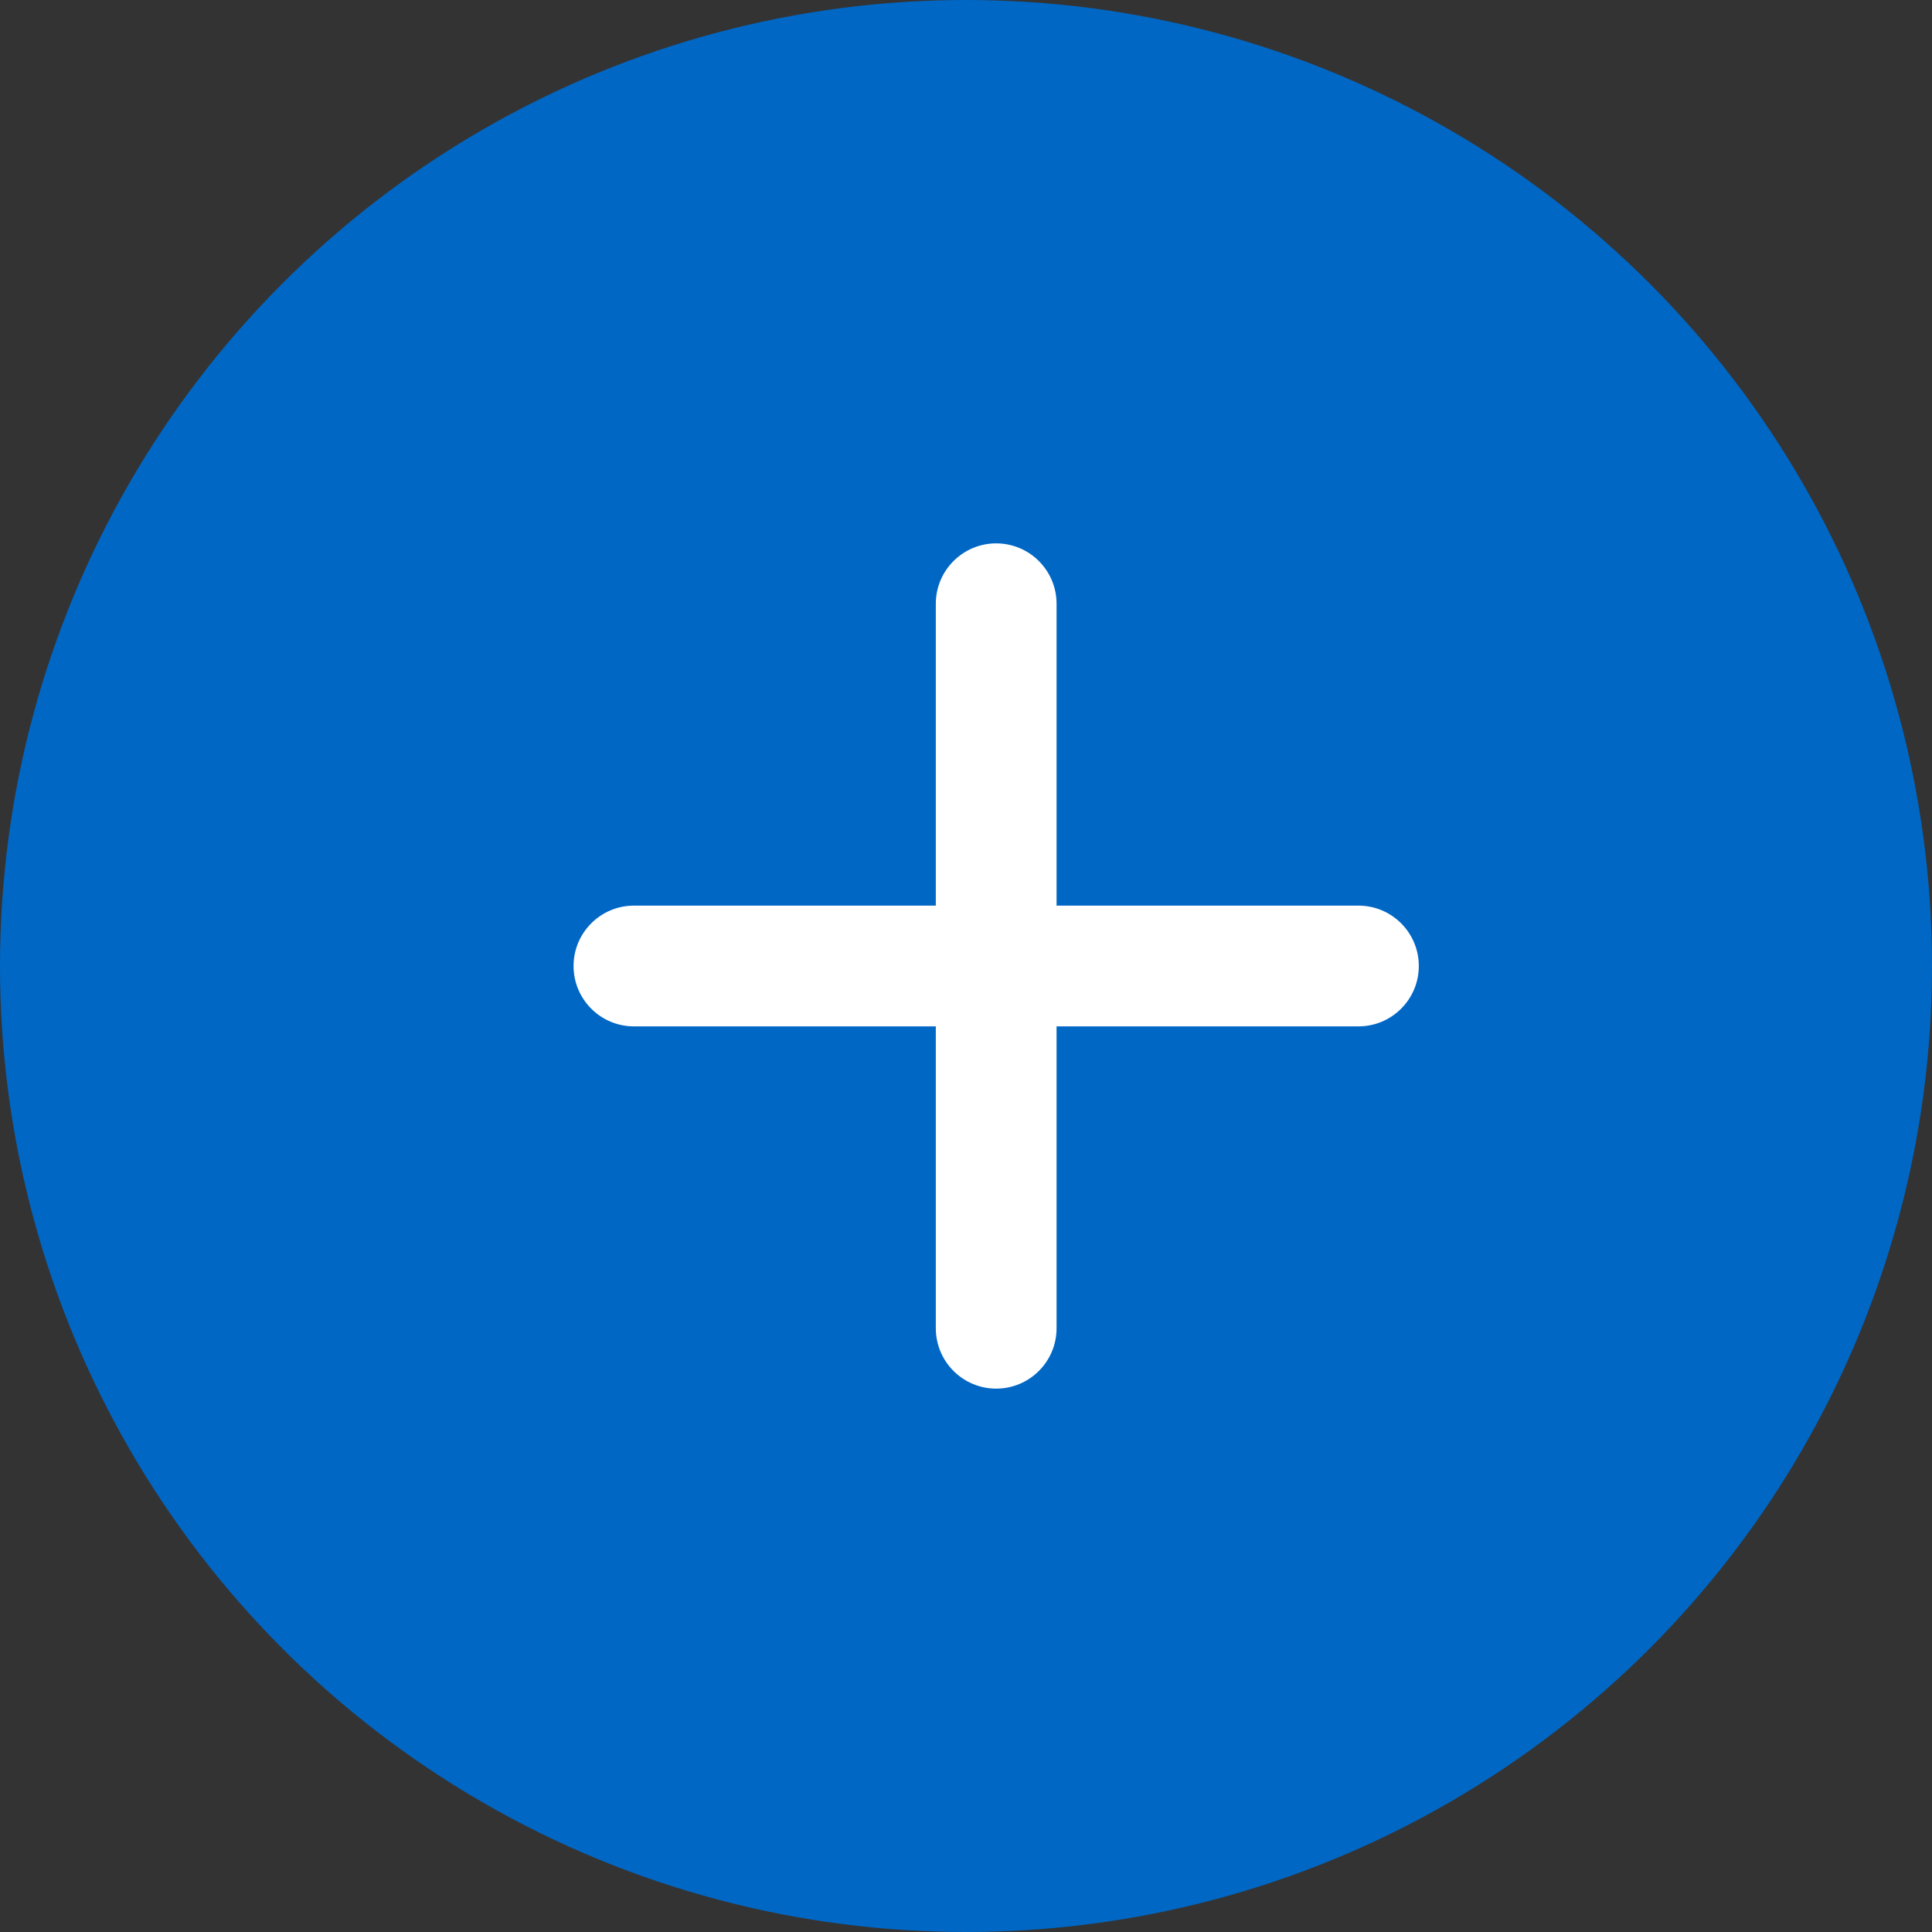 <?xml version="1.0" encoding="UTF-8"?>
<svg width="32px" height="32px" viewBox="0 0 32 32" version="1.1" xmlns="http://www.w3.org/2000/svg" xmlns:xlink="http://www.w3.org/1999/xlink">
    <rect x="0" y="0" width="32" height="32" fill="#333333" stroke="none"/>
    <!-- Generator: Sketch 55.2 (78181) - https://sketchapp.com -->
    <title>Group</title>
    <desc>Created with Sketch.</desc>
    <g id="Ikoner-dialog" stroke="none" stroke-width="1" fill="none" fill-rule="evenodd">
        <g id="ikoner-dialog" transform="translate(-109, -392)">
            <g id="Group" transform="translate(109, 392)">
                <circle id="Oval-Copy-2" fill="#0067C5" cx="16" cy="16" r="16"></circle>
                <path d="M17.5,15 L22.5,15 C23.052,15 23.5,15.448 23.5,16 C23.5,16.552 23.052,17 22.5,17 L17.5,17 L17.5,22 C17.5,22.552 17.052,23 16.5,23 C15.948,23 15.5,22.552 15.5,22 L15.5,17 L10.5,17 C9.948,17 9.5,16.552 9.5,16 C9.5,15.448 9.948,15 10.5,15 L15.5,15 L15.5,10 C15.5,9.448 15.948,9 16.5,9 C17.052,9 17.5,9.448 17.5,10 L17.5,15 Z" id="Combined-Shape" fill="#FFFFFF" fill-rule="nonzero"></path>
            </g>
        </g>
    </g>
</svg>